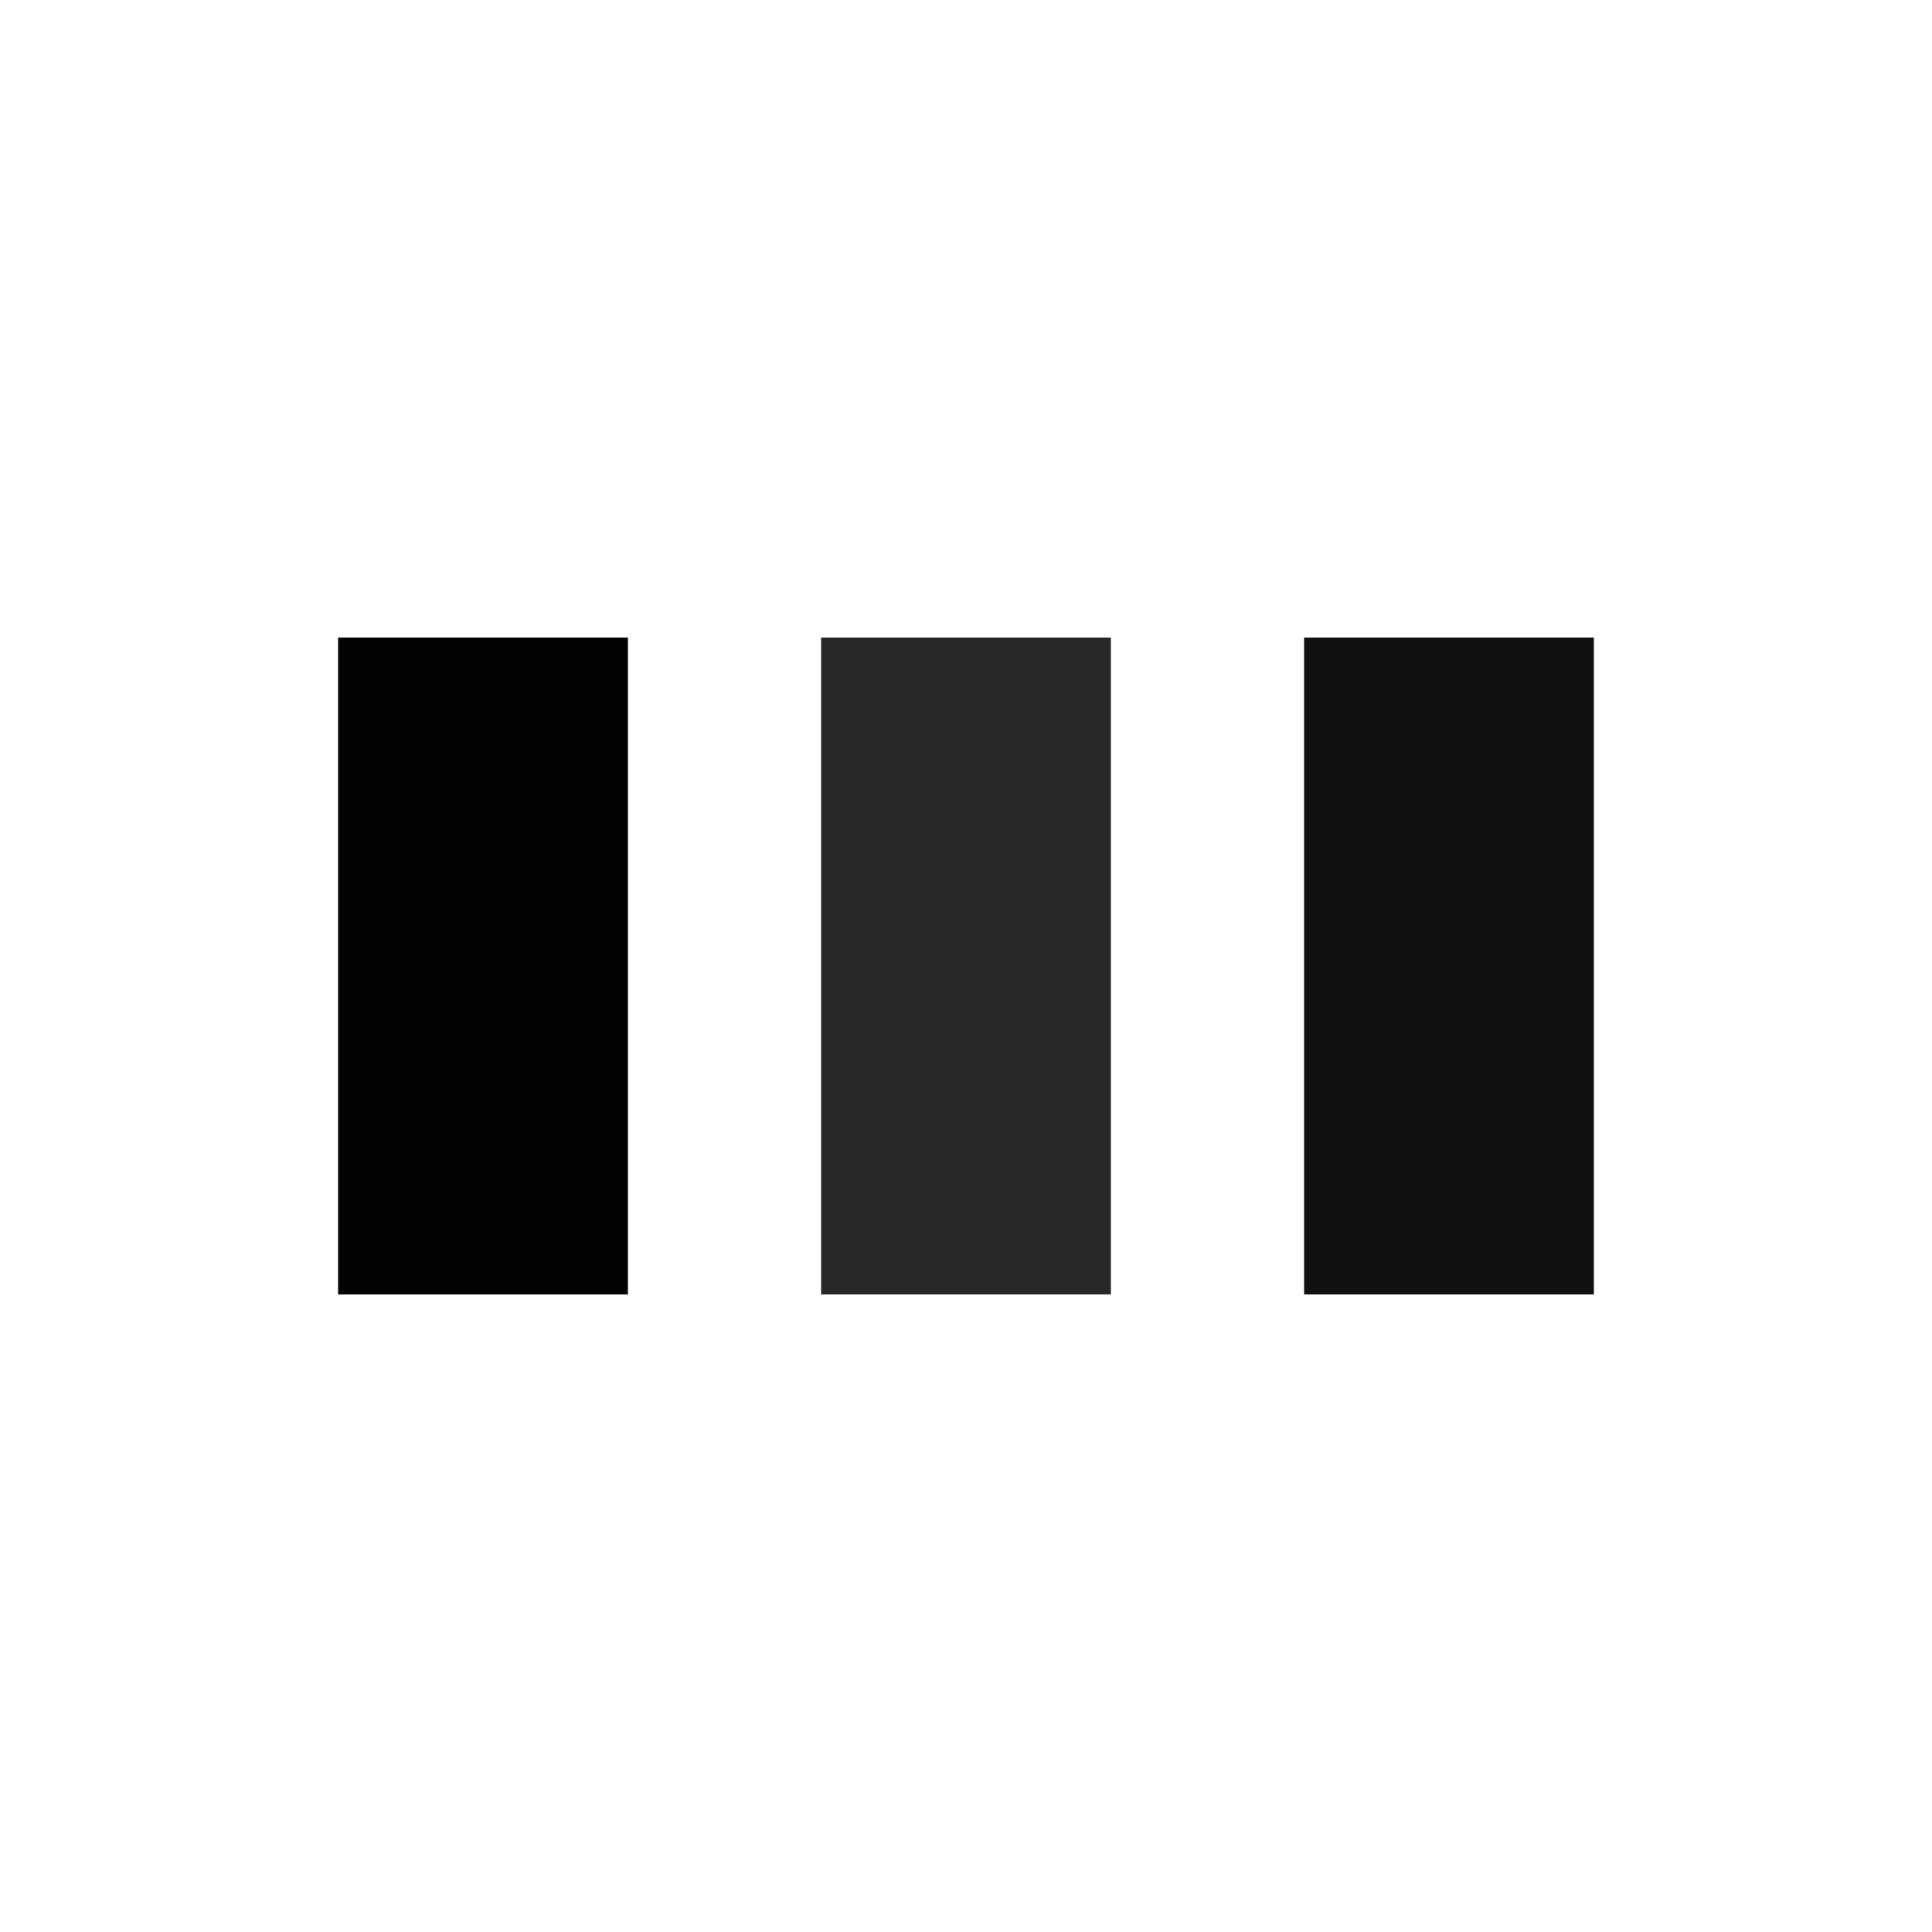 <?xml version="1.0" encoding="utf-8"?>
<svg xmlns="http://www.w3.org/2000/svg" xmlns:xlink="http://www.w3.org/1999/xlink" style="margin: auto; background: rgb(255, 255, 255); display: block; shape-rendering: auto;" width="120px" height="120px" viewBox="0 0 100 100" preserveAspectRatio="xMidYMid">
<rect x="17.5" y="33" width="15" height="34" fill="#020202">
  <animate attributeName="y" repeatCount="indefinite" dur="0.781s" calcMode="spline" keyTimes="0;0.5;1" values="19.4;33;33" keySplines="0 0.5 0.5 1;0 0.5 0.5 1" begin="-0.156s"></animate>
  <animate attributeName="height" repeatCount="indefinite" dur="0.781s" calcMode="spline" keyTimes="0;0.5;1" values="61.2;34;34" keySplines="0 0.5 0.5 1;0 0.5 0.5 1" begin="-0.156s"></animate>
</rect>
<rect x="42.5" y="33" width="15" height="34" fill="#282827">
  <animate attributeName="y" repeatCount="indefinite" dur="0.781s" calcMode="spline" keyTimes="0;0.5;1" values="22.8;33;33" keySplines="0 0.5 0.5 1;0 0.5 0.5 1" begin="-0.078s"></animate>
  <animate attributeName="height" repeatCount="indefinite" dur="0.781s" calcMode="spline" keyTimes="0;0.5;1" values="54.4;34;34" keySplines="0 0.5 0.5 1;0 0.5 0.5 1" begin="-0.078s"></animate>
</rect>
<rect x="67.5" y="33" width="15" height="34" fill="#111111">
  <animate attributeName="y" repeatCount="indefinite" dur="0.781s" calcMode="spline" keyTimes="0;0.5;1" values="22.8;33;33" keySplines="0 0.5 0.5 1;0 0.5 0.5 1"></animate>
  <animate attributeName="height" repeatCount="indefinite" dur="0.781s" calcMode="spline" keyTimes="0;0.5;1" values="54.4;34;34" keySplines="0 0.5 0.5 1;0 0.5 0.5 1"></animate>
</rect>
<!-- [ldio] generated by https://loading.io/ --></svg>